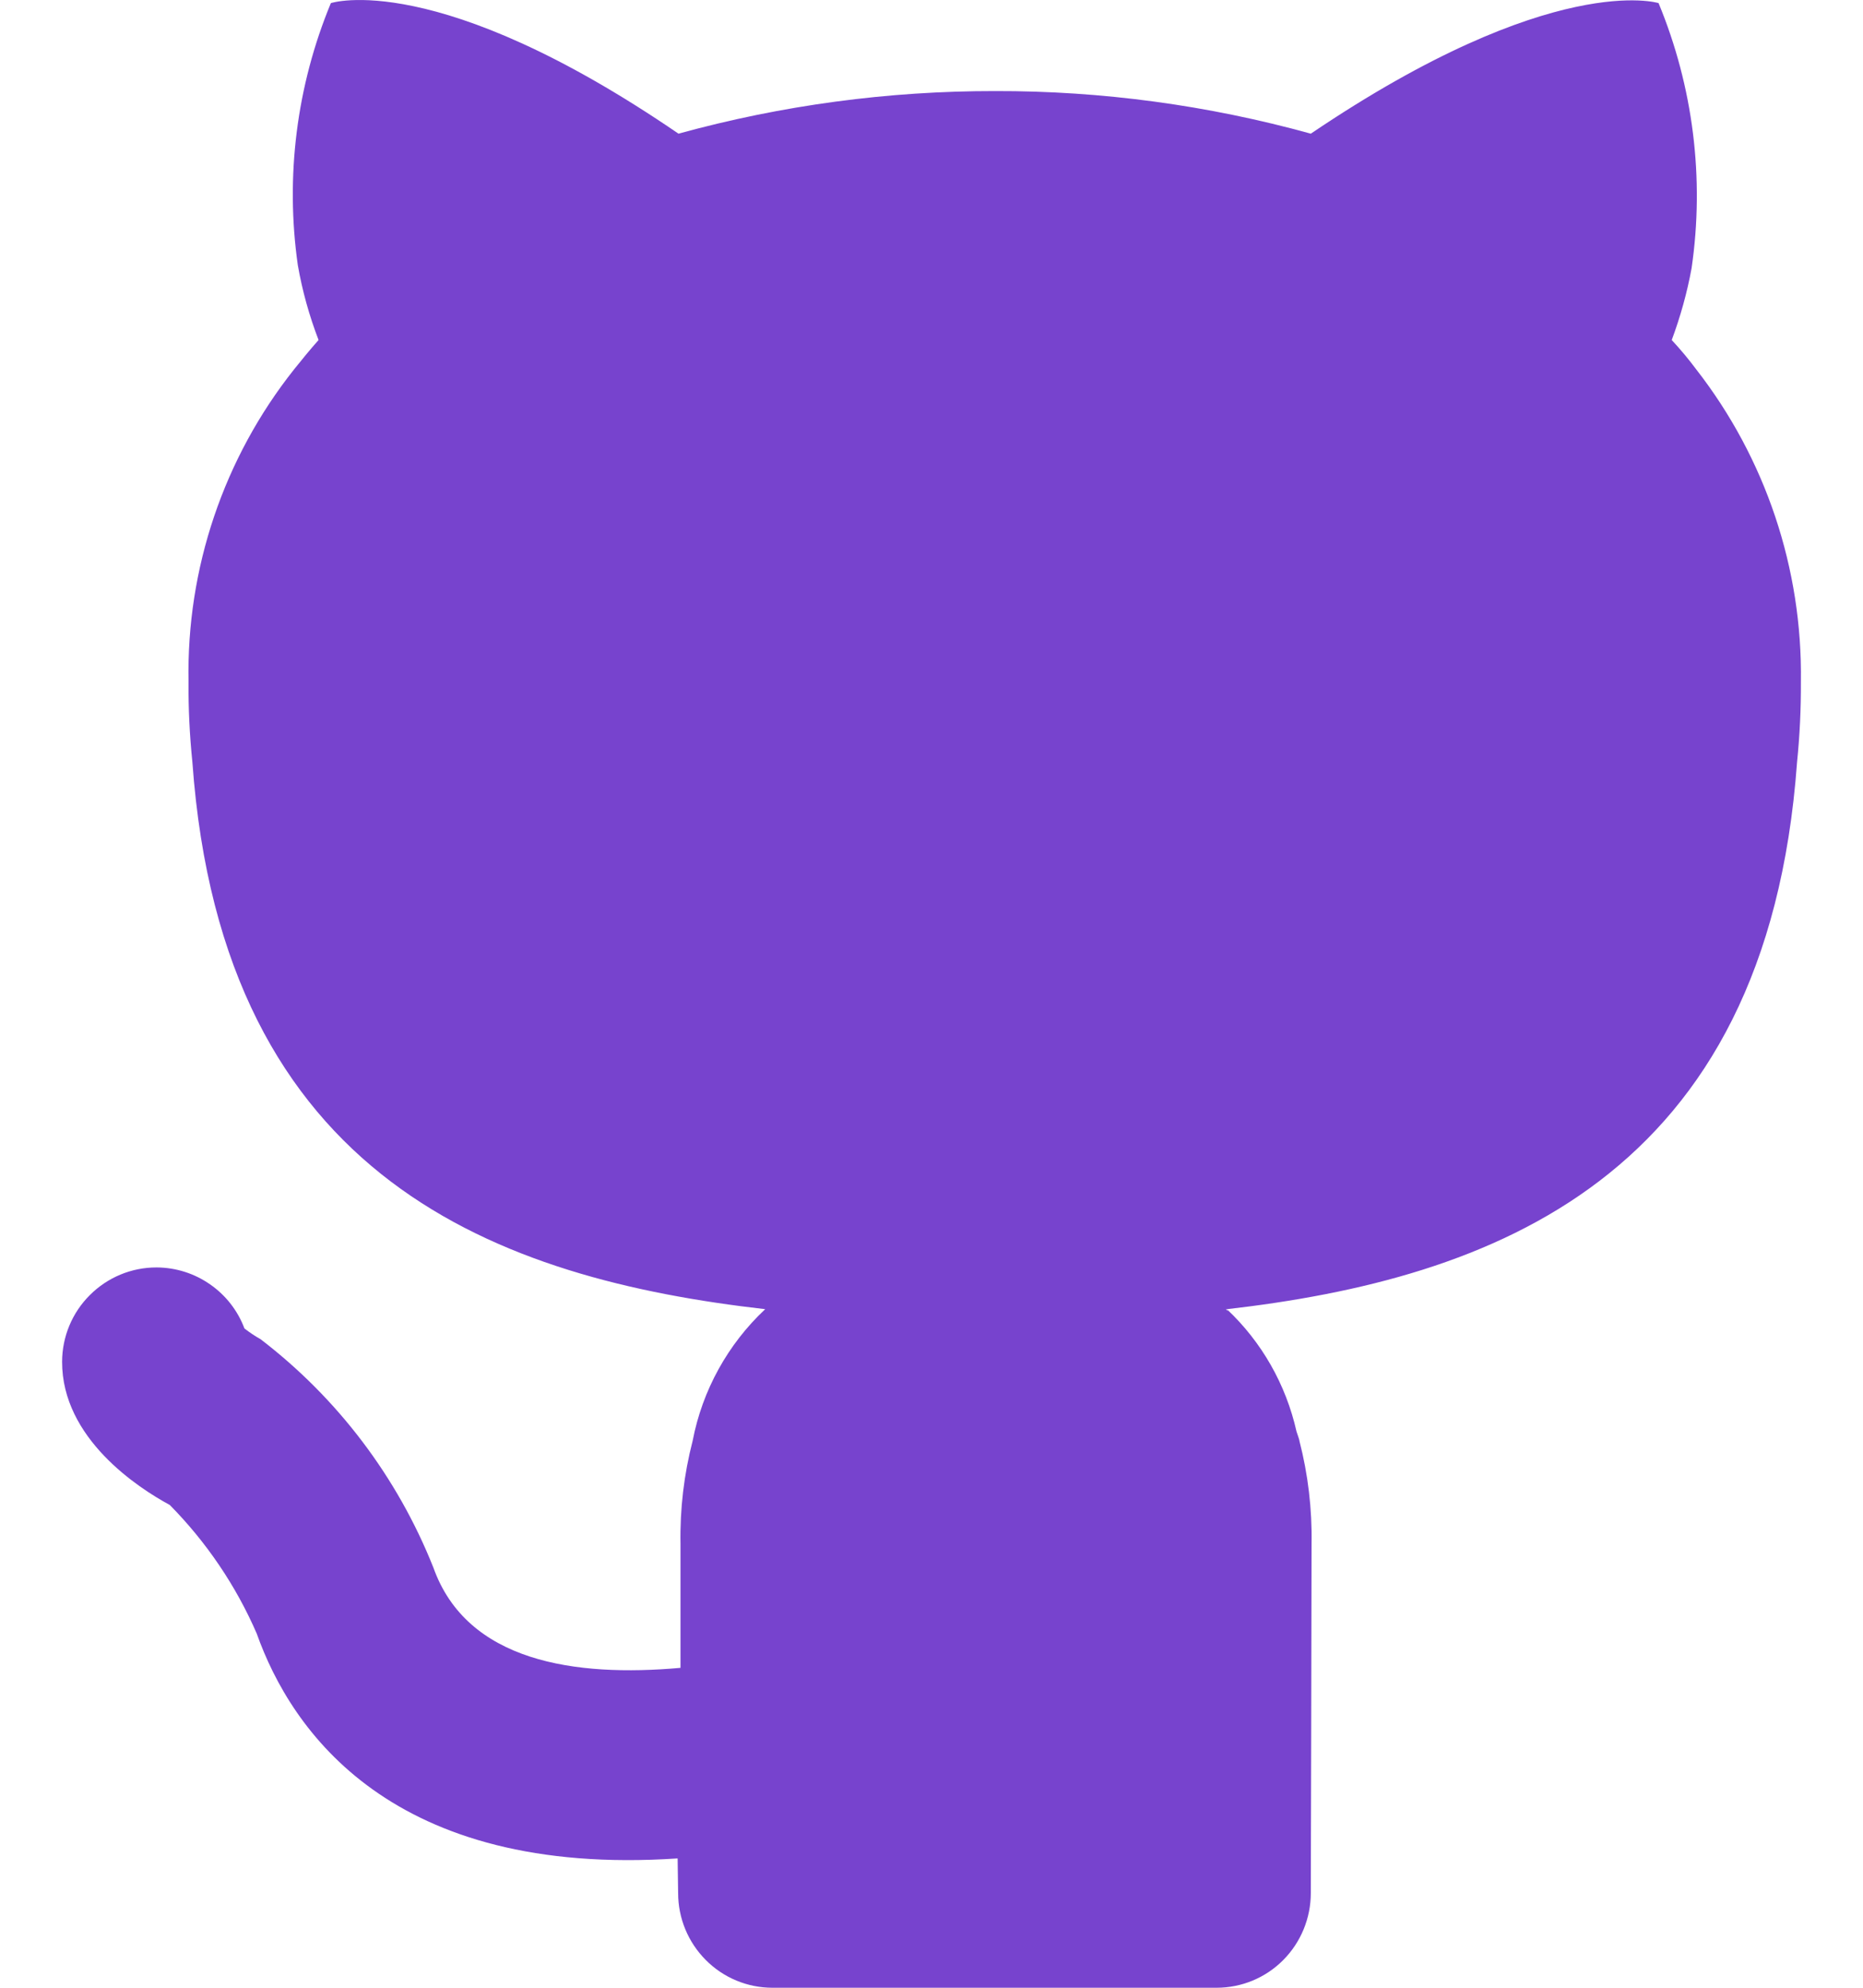 <svg width="15" height="16" viewBox="0 0 15 16" fill="none" xmlns="http://www.w3.org/2000/svg">
<path d="M13.657 2.973C13.596 2.891 13.53 2.812 13.46 2.737C13.53 2.549 13.584 2.355 13.62 2.158C13.725 1.436 13.633 0.699 13.354 0.025C13.354 0.025 12.504 -0.242 10.554 1.076C9.727 0.847 8.871 0.731 8.013 0.733C7.151 0.732 6.294 0.847 5.463 1.076C3.514 -0.257 2.664 0.025 2.664 0.025C2.388 0.691 2.296 1.421 2.398 2.135C2.434 2.341 2.49 2.542 2.565 2.737C2.497 2.813 2.429 2.897 2.368 2.973C1.802 3.686 1.501 4.575 1.518 5.487C1.516 5.703 1.527 5.919 1.549 6.135C1.791 9.509 4.029 10.294 6.161 10.538C5.86 10.82 5.655 11.191 5.577 11.597C5.507 11.868 5.474 12.147 5.479 12.427V13.425C4.63 13.501 3.759 13.377 3.489 12.617C3.199 11.889 2.718 11.254 2.097 10.779C2.052 10.754 2.009 10.725 1.968 10.693C1.914 10.549 1.817 10.425 1.691 10.338C1.565 10.25 1.416 10.203 1.262 10.202H1.259C1.058 10.202 0.866 10.282 0.724 10.424C0.581 10.566 0.501 10.758 0.5 10.96C0.498 11.579 1.115 11.978 1.367 12.114C1.662 12.413 1.9 12.764 2.067 13.149C2.344 13.929 3.152 15.113 5.456 14.959L5.457 15.034L5.46 15.238C5.46 15.44 5.54 15.634 5.683 15.777C5.825 15.92 6.018 16 6.219 16H9.796C9.997 16 10.19 15.92 10.332 15.777C10.474 15.634 10.554 15.44 10.554 15.238C10.554 15.238 10.56 12.831 10.56 12.427C10.565 12.147 10.532 11.868 10.462 11.597L10.46 11.592L10.463 11.597C10.456 11.57 10.447 11.549 10.439 11.523C10.354 11.145 10.159 10.802 9.878 10.538L9.887 10.554L9.871 10.539C12.003 10.295 14.226 9.495 14.469 6.135C14.491 5.92 14.501 5.704 14.5 5.488C14.513 4.578 14.216 3.69 13.657 2.973Z" fill="#7743CE"/>
</svg>
